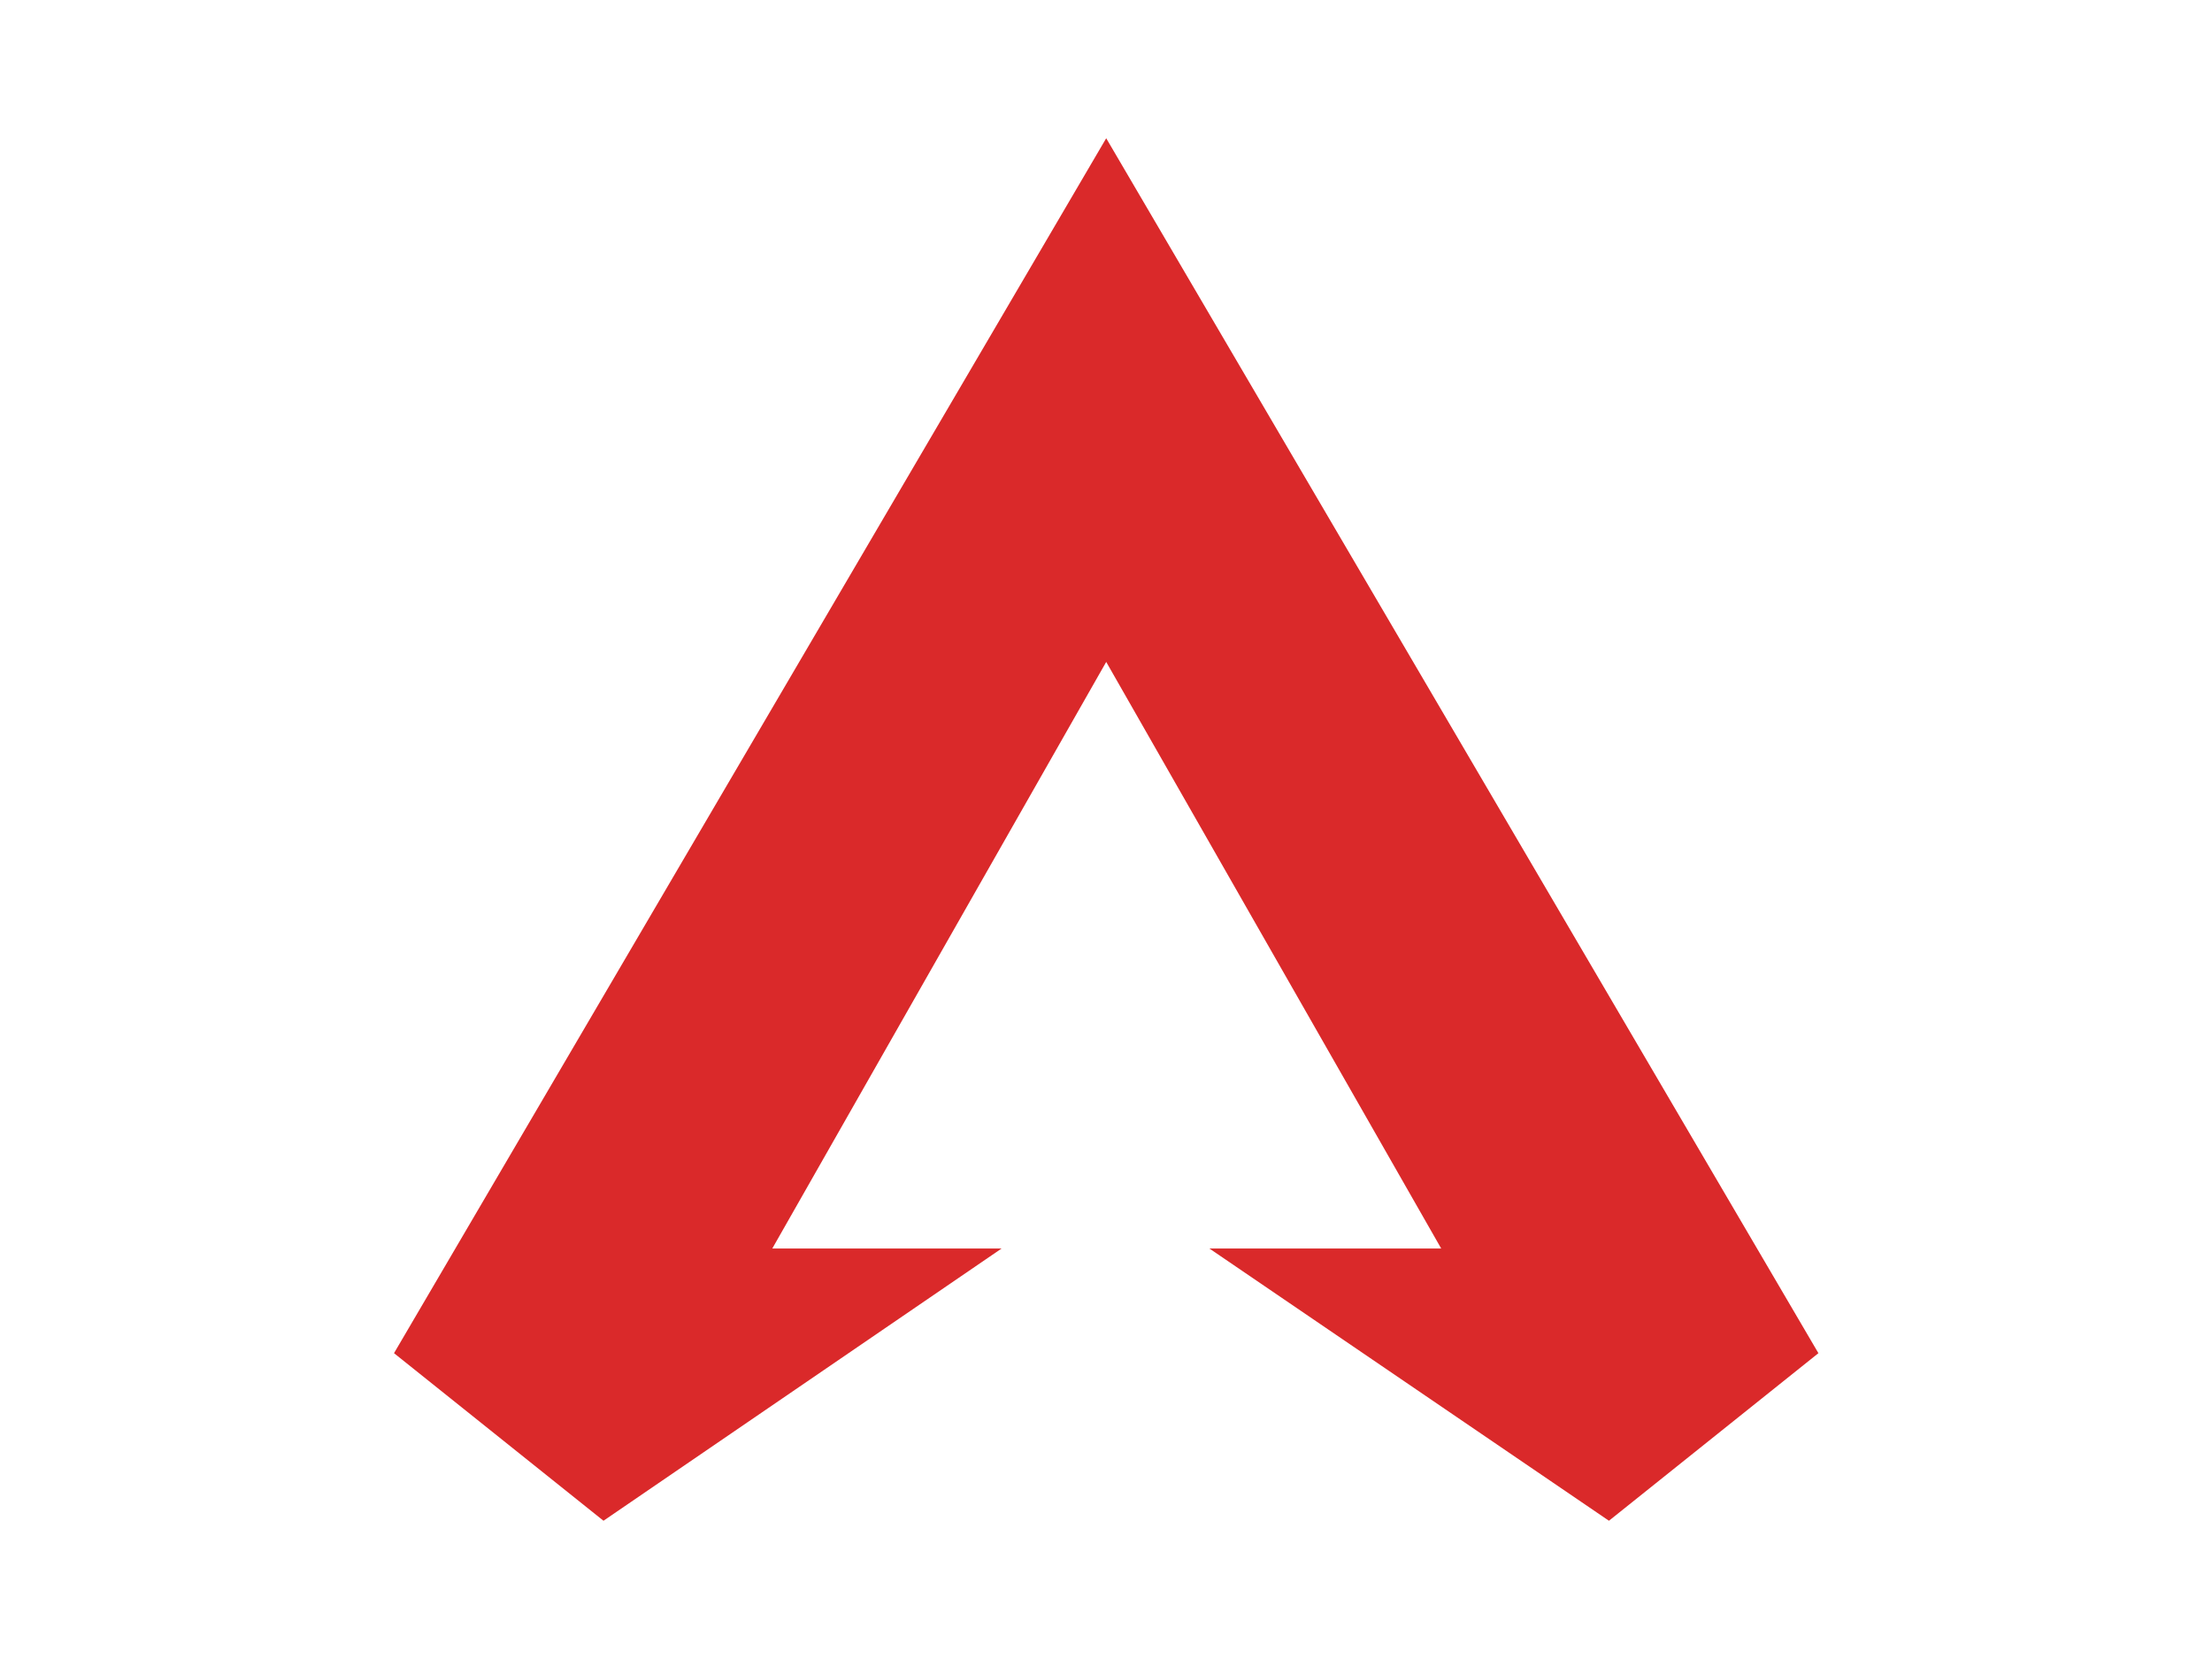<?xml version="1.0" encoding="UTF-8"?>
<svg width="1600px" height="1200px" viewBox="0 0 1600 1200" version="1.1" xmlns="http://www.w3.org/2000/svg" xmlns:xlink="http://www.w3.org/1999/xlink">
    <title>Apex Legends Symbol</title>
    <defs></defs>
    <g id="Page-1" stroke="none" stroke-width="1" fill="none" fill-rule="evenodd">
        <g id="apex-legends-symbol" transform="translate(285, 100)" fill="rgb(218, 41, 42)" fill-rule="nonzero">
            <polygon id="Triangle-Copy" points="515.152 0 1030.303 878.788 878.788 1000 589.768 803.071 757.452 803.071 515.152 378.788 273.624 803.071 439.499 803.071 151.515 1000 0 878.788"></polygon>
        </g>
    </g>
</svg>